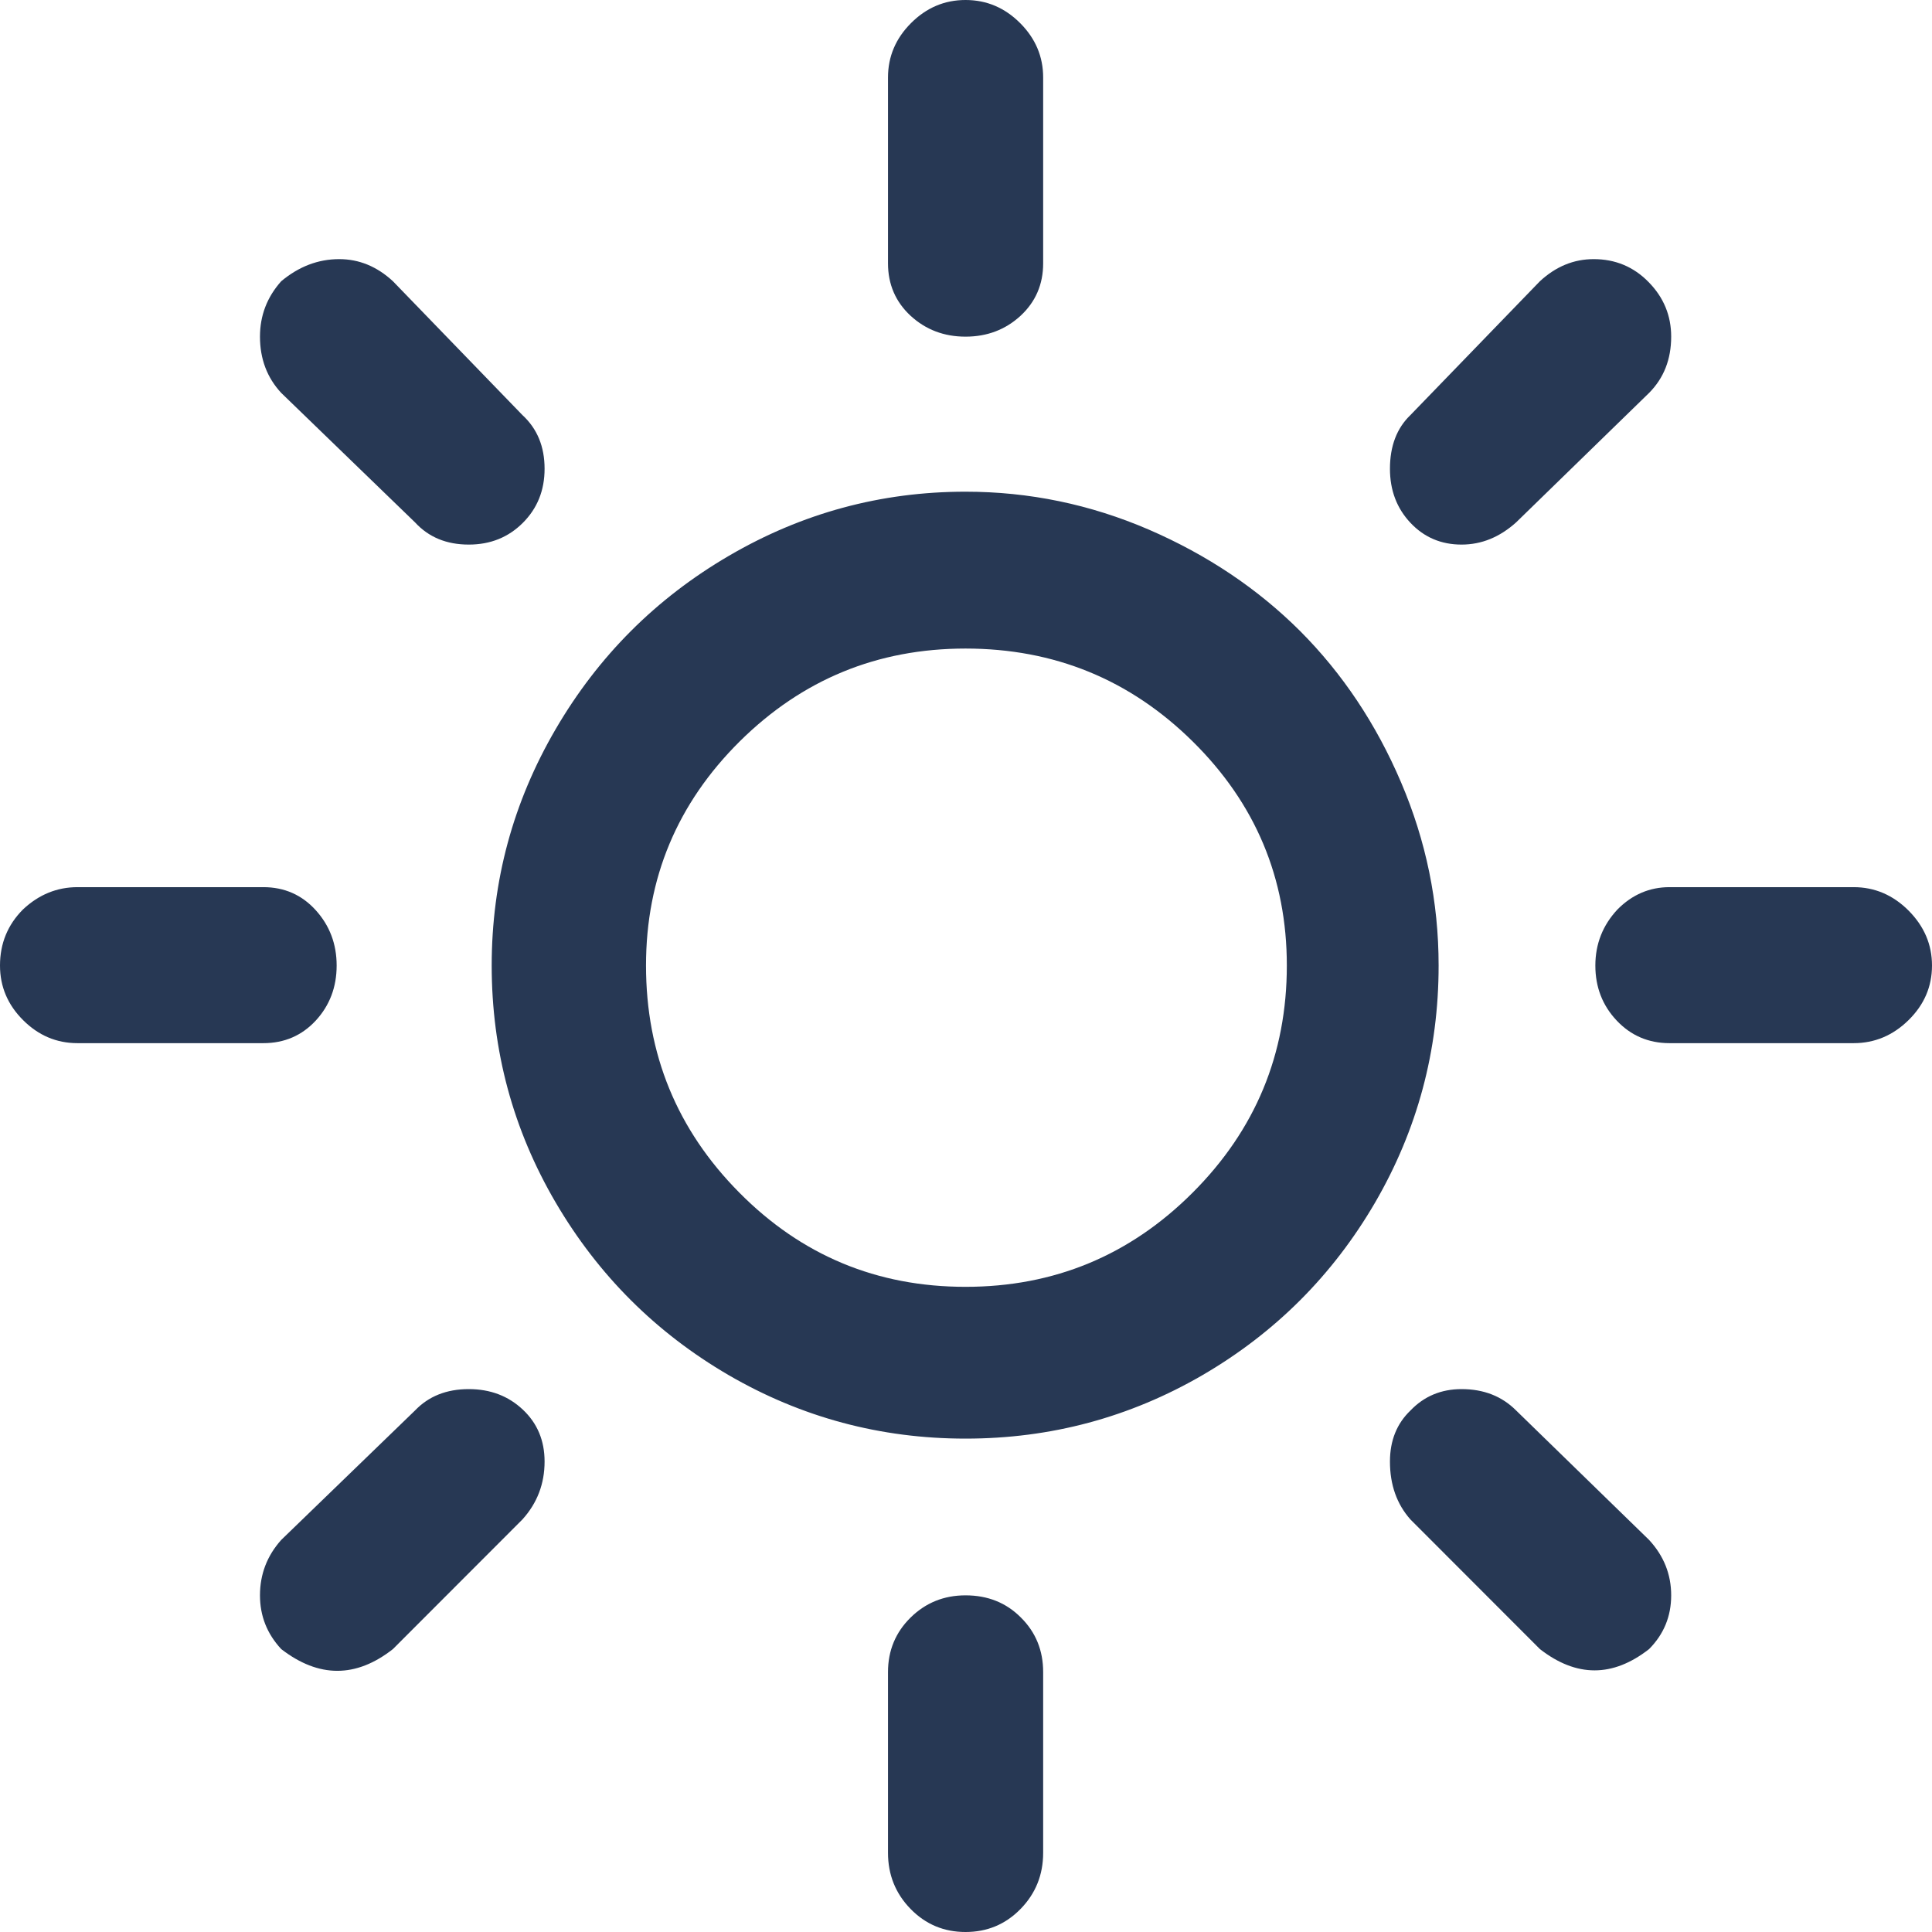 <svg width="16" height="16" viewBox="0 0 16 16" fill="none" xmlns="http://www.w3.org/2000/svg">
<path d="M0 7.996C0 7.813 0.064 7.658 0.191 7.531C0.322 7.408 0.473 7.347 0.642 7.347H2.181C2.355 7.347 2.5 7.411 2.615 7.538C2.73 7.665 2.788 7.818 2.788 7.996C2.788 8.175 2.73 8.327 2.615 8.452C2.5 8.576 2.355 8.639 2.181 8.639H0.642C0.468 8.639 0.318 8.575 0.191 8.448C0.064 8.321 0 8.171 0 7.996ZM2.153 13.212C2.153 13.038 2.211 12.885 2.329 12.753L3.437 11.681C3.55 11.563 3.698 11.504 3.882 11.504C4.061 11.504 4.21 11.561 4.33 11.674C4.45 11.787 4.51 11.93 4.51 12.104C4.51 12.288 4.449 12.448 4.326 12.584L3.254 13.657C2.948 13.897 2.64 13.897 2.329 13.657C2.211 13.53 2.153 13.382 2.153 13.212ZM2.153 2.788C2.153 2.614 2.211 2.461 2.329 2.329C2.475 2.207 2.635 2.146 2.809 2.146C2.974 2.146 3.122 2.207 3.254 2.329L4.326 3.437C4.449 3.55 4.51 3.698 4.51 3.882C4.51 4.061 4.45 4.21 4.33 4.33C4.21 4.45 4.061 4.51 3.882 4.51C3.698 4.51 3.55 4.449 3.437 4.326L2.329 3.254C2.211 3.127 2.153 2.971 2.153 2.788ZM4.072 7.996C4.072 7.295 4.249 6.643 4.602 6.038C4.955 5.433 5.433 4.955 6.038 4.602C6.643 4.249 7.295 4.072 7.996 4.072C8.523 4.072 9.029 4.177 9.514 4.386C9.999 4.596 10.416 4.876 10.767 5.226C11.117 5.577 11.396 5.994 11.603 6.479C11.81 6.964 11.914 7.469 11.914 7.996C11.914 8.702 11.738 9.356 11.388 9.959C11.037 10.561 10.561 11.037 9.959 11.388C9.356 11.738 8.702 11.914 7.996 11.914C7.291 11.914 6.637 11.738 6.034 11.388C5.432 11.037 4.955 10.561 4.602 9.959C4.249 9.356 4.072 8.702 4.072 7.996ZM5.35 7.996C5.35 8.73 5.607 9.357 6.123 9.877C6.638 10.397 7.262 10.657 7.996 10.657C8.73 10.657 9.357 10.397 9.877 9.877C10.397 9.357 10.657 8.73 10.657 7.996C10.657 7.272 10.397 6.653 9.877 6.14C9.357 5.627 8.73 5.371 7.996 5.371C7.267 5.371 6.644 5.627 6.126 6.14C5.609 6.653 5.35 7.272 5.35 7.996ZM7.354 13.847C7.354 13.669 7.417 13.518 7.541 13.396C7.666 13.273 7.818 13.212 7.996 13.212C8.18 13.212 8.333 13.273 8.455 13.396C8.578 13.518 8.639 13.669 8.639 13.847V15.344C8.639 15.527 8.576 15.682 8.452 15.809C8.327 15.937 8.175 16 7.996 16C7.818 16 7.666 15.937 7.541 15.809C7.417 15.682 7.354 15.527 7.354 15.344V13.847ZM7.354 2.181V0.642C7.354 0.468 7.418 0.318 7.545 0.191C7.672 0.064 7.822 0 7.996 0C8.171 0 8.321 0.064 8.448 0.191C8.575 0.318 8.639 0.468 8.639 0.642V2.181C8.639 2.355 8.576 2.5 8.452 2.615C8.327 2.73 8.175 2.788 7.996 2.788C7.818 2.788 7.666 2.73 7.541 2.615C7.417 2.5 7.354 2.355 7.354 2.181ZM11.511 12.104C11.511 11.93 11.568 11.789 11.681 11.681C11.794 11.563 11.935 11.504 12.104 11.504C12.288 11.504 12.438 11.563 12.556 11.681L13.657 12.753C13.779 12.885 13.84 13.038 13.84 13.212C13.84 13.386 13.779 13.534 13.657 13.657C13.356 13.892 13.055 13.892 12.753 13.657L11.681 12.584C11.568 12.457 11.511 12.297 11.511 12.104ZM11.511 3.882C11.511 3.694 11.568 3.545 11.681 3.437L12.753 2.329C12.885 2.207 13.033 2.146 13.198 2.146C13.377 2.146 13.529 2.209 13.653 2.336C13.778 2.463 13.84 2.614 13.84 2.788C13.84 2.976 13.779 3.131 13.657 3.254L12.556 4.326C12.419 4.449 12.269 4.51 12.104 4.51C11.935 4.51 11.794 4.45 11.681 4.33C11.568 4.21 11.511 4.061 11.511 3.882ZM13.212 7.996C13.212 7.818 13.273 7.662 13.396 7.531C13.518 7.408 13.662 7.347 13.826 7.347H15.351C15.525 7.347 15.677 7.412 15.806 7.541C15.935 7.671 16 7.822 16 7.996C16 8.171 15.935 8.321 15.806 8.448C15.677 8.575 15.525 8.639 15.351 8.639H13.826C13.652 8.639 13.506 8.576 13.389 8.452C13.271 8.327 13.212 8.175 13.212 7.996Z" fill="#273854"/>
</svg>
